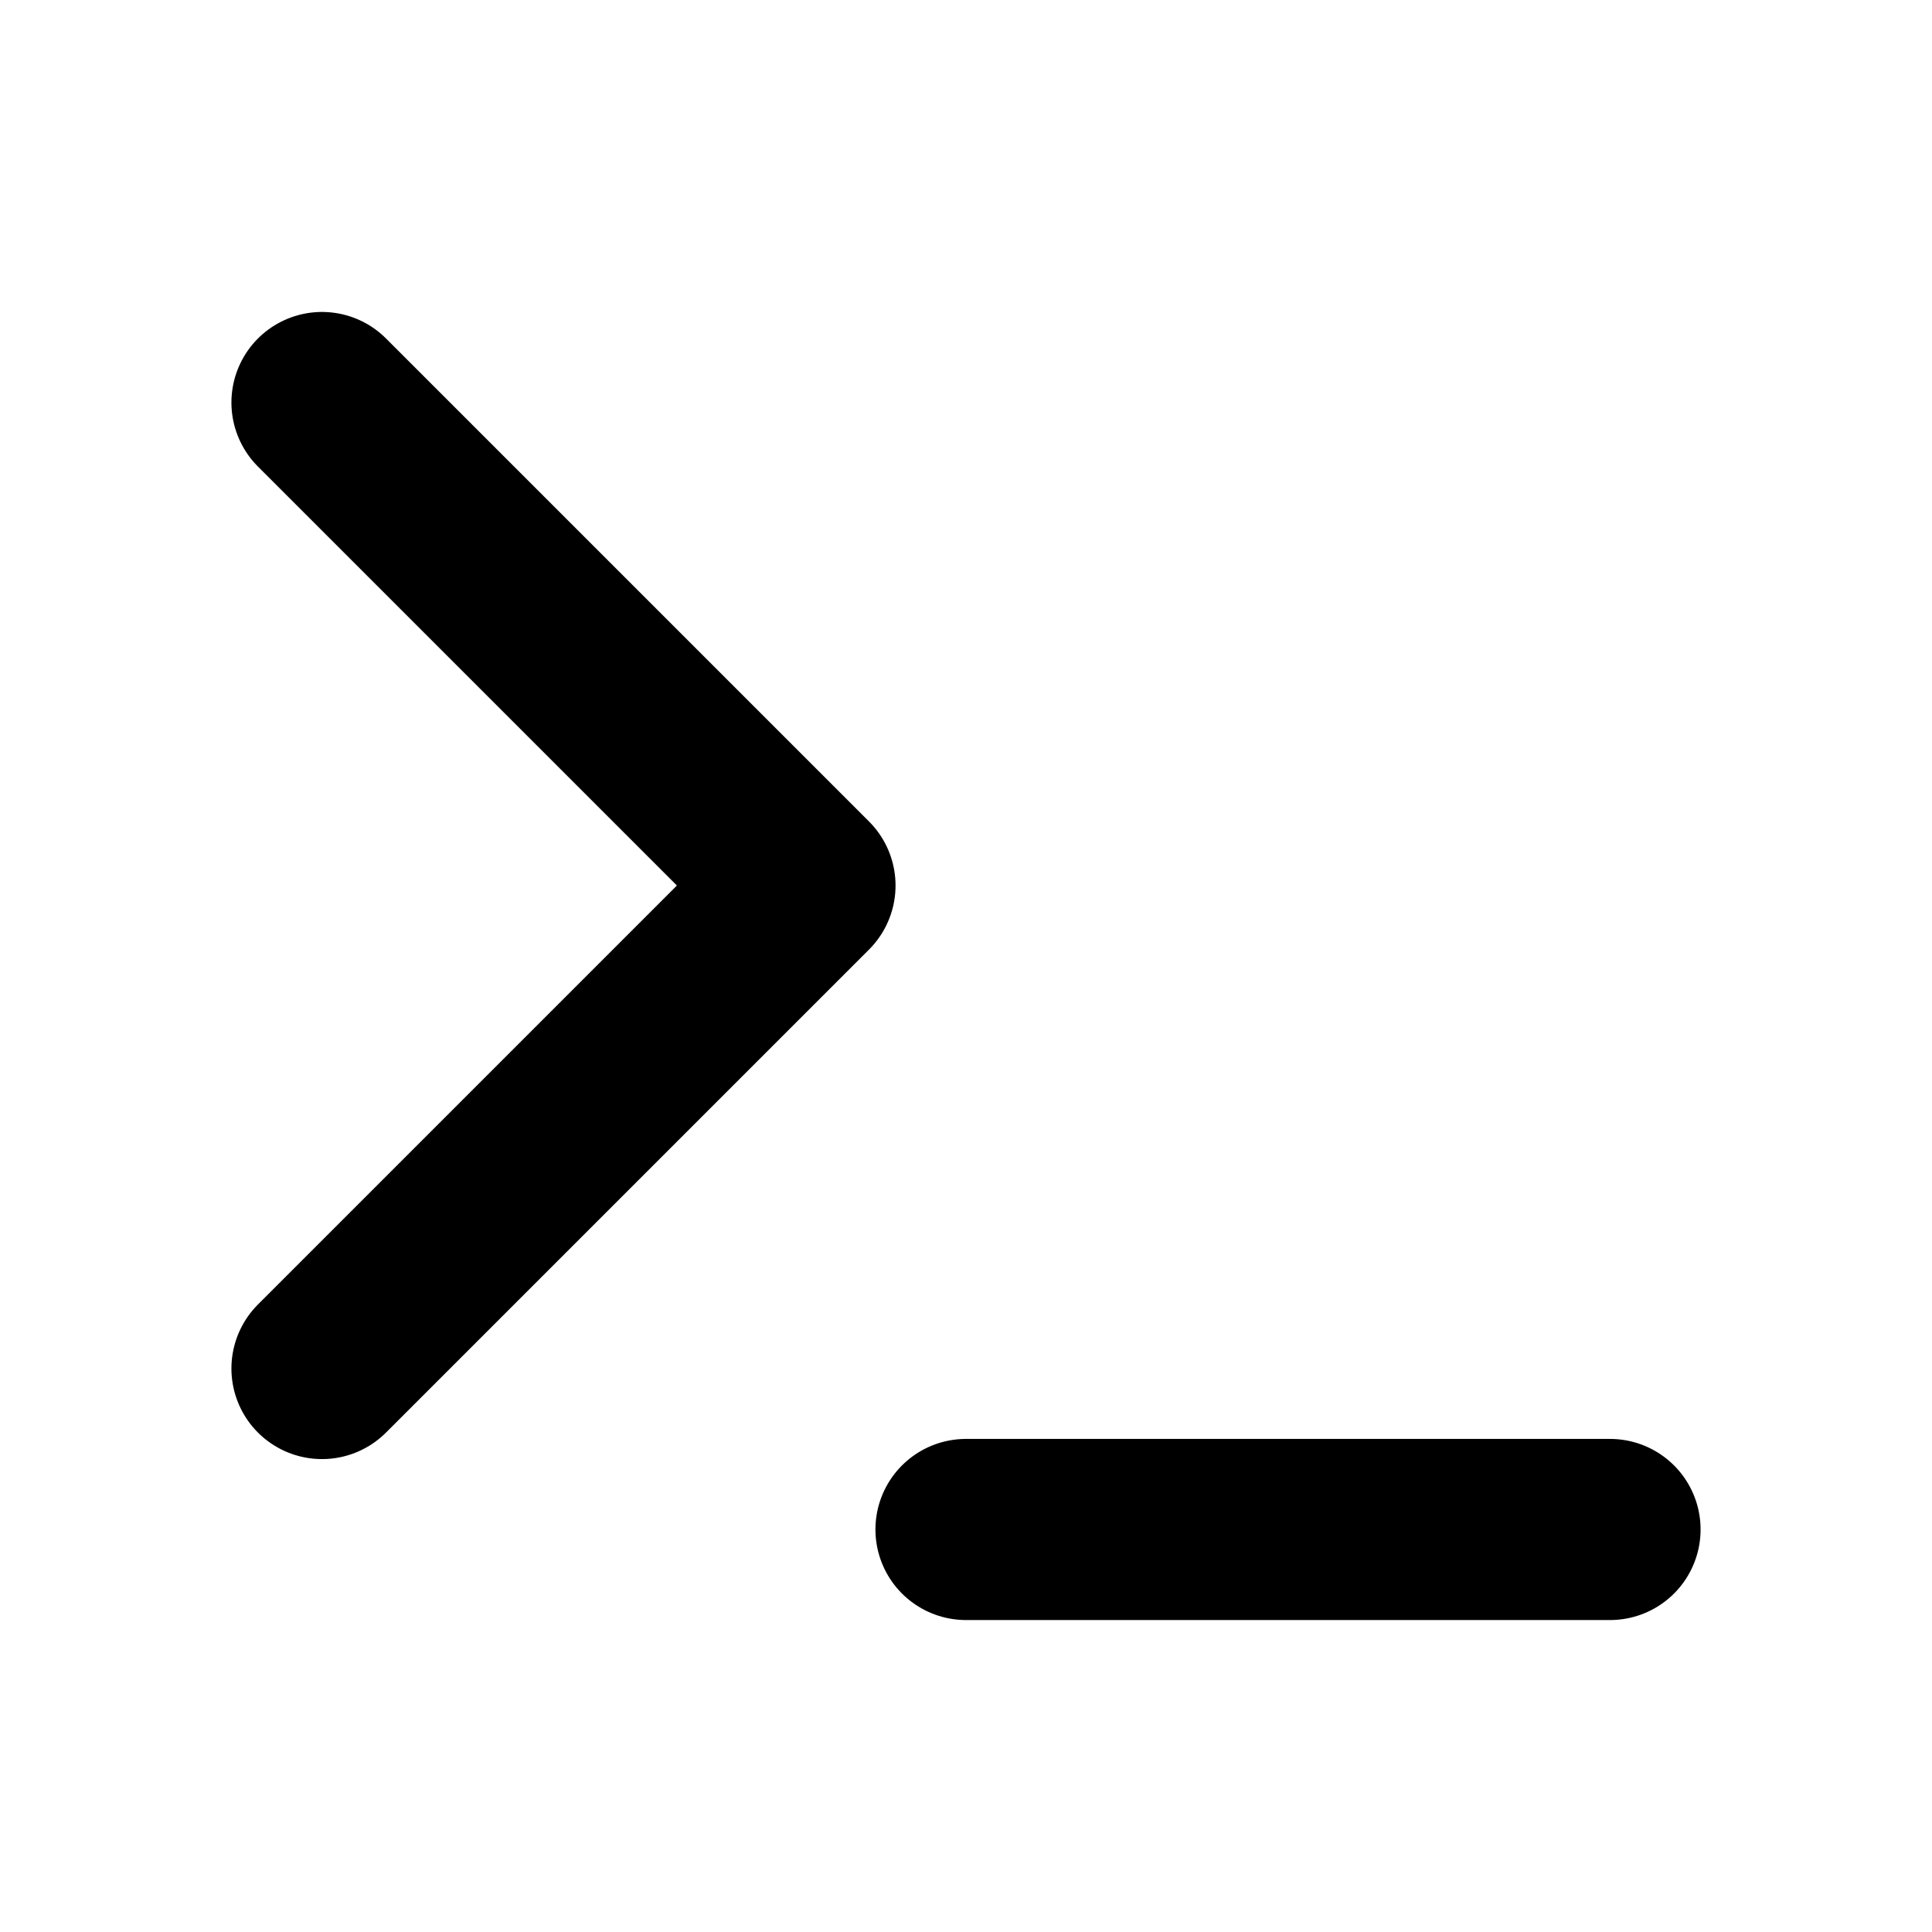 <svg width="32" height="32" viewBox="0 0 32 32" fill="none" xmlns="http://www.w3.org/2000/svg">
<path d="M5.333 22.667L13.333 14.667L5.333 6.667M16 25.333H26.667" stroke="currentColor" stroke-width="3" stroke-linecap="round" stroke-linejoin="round"/>
</svg>
